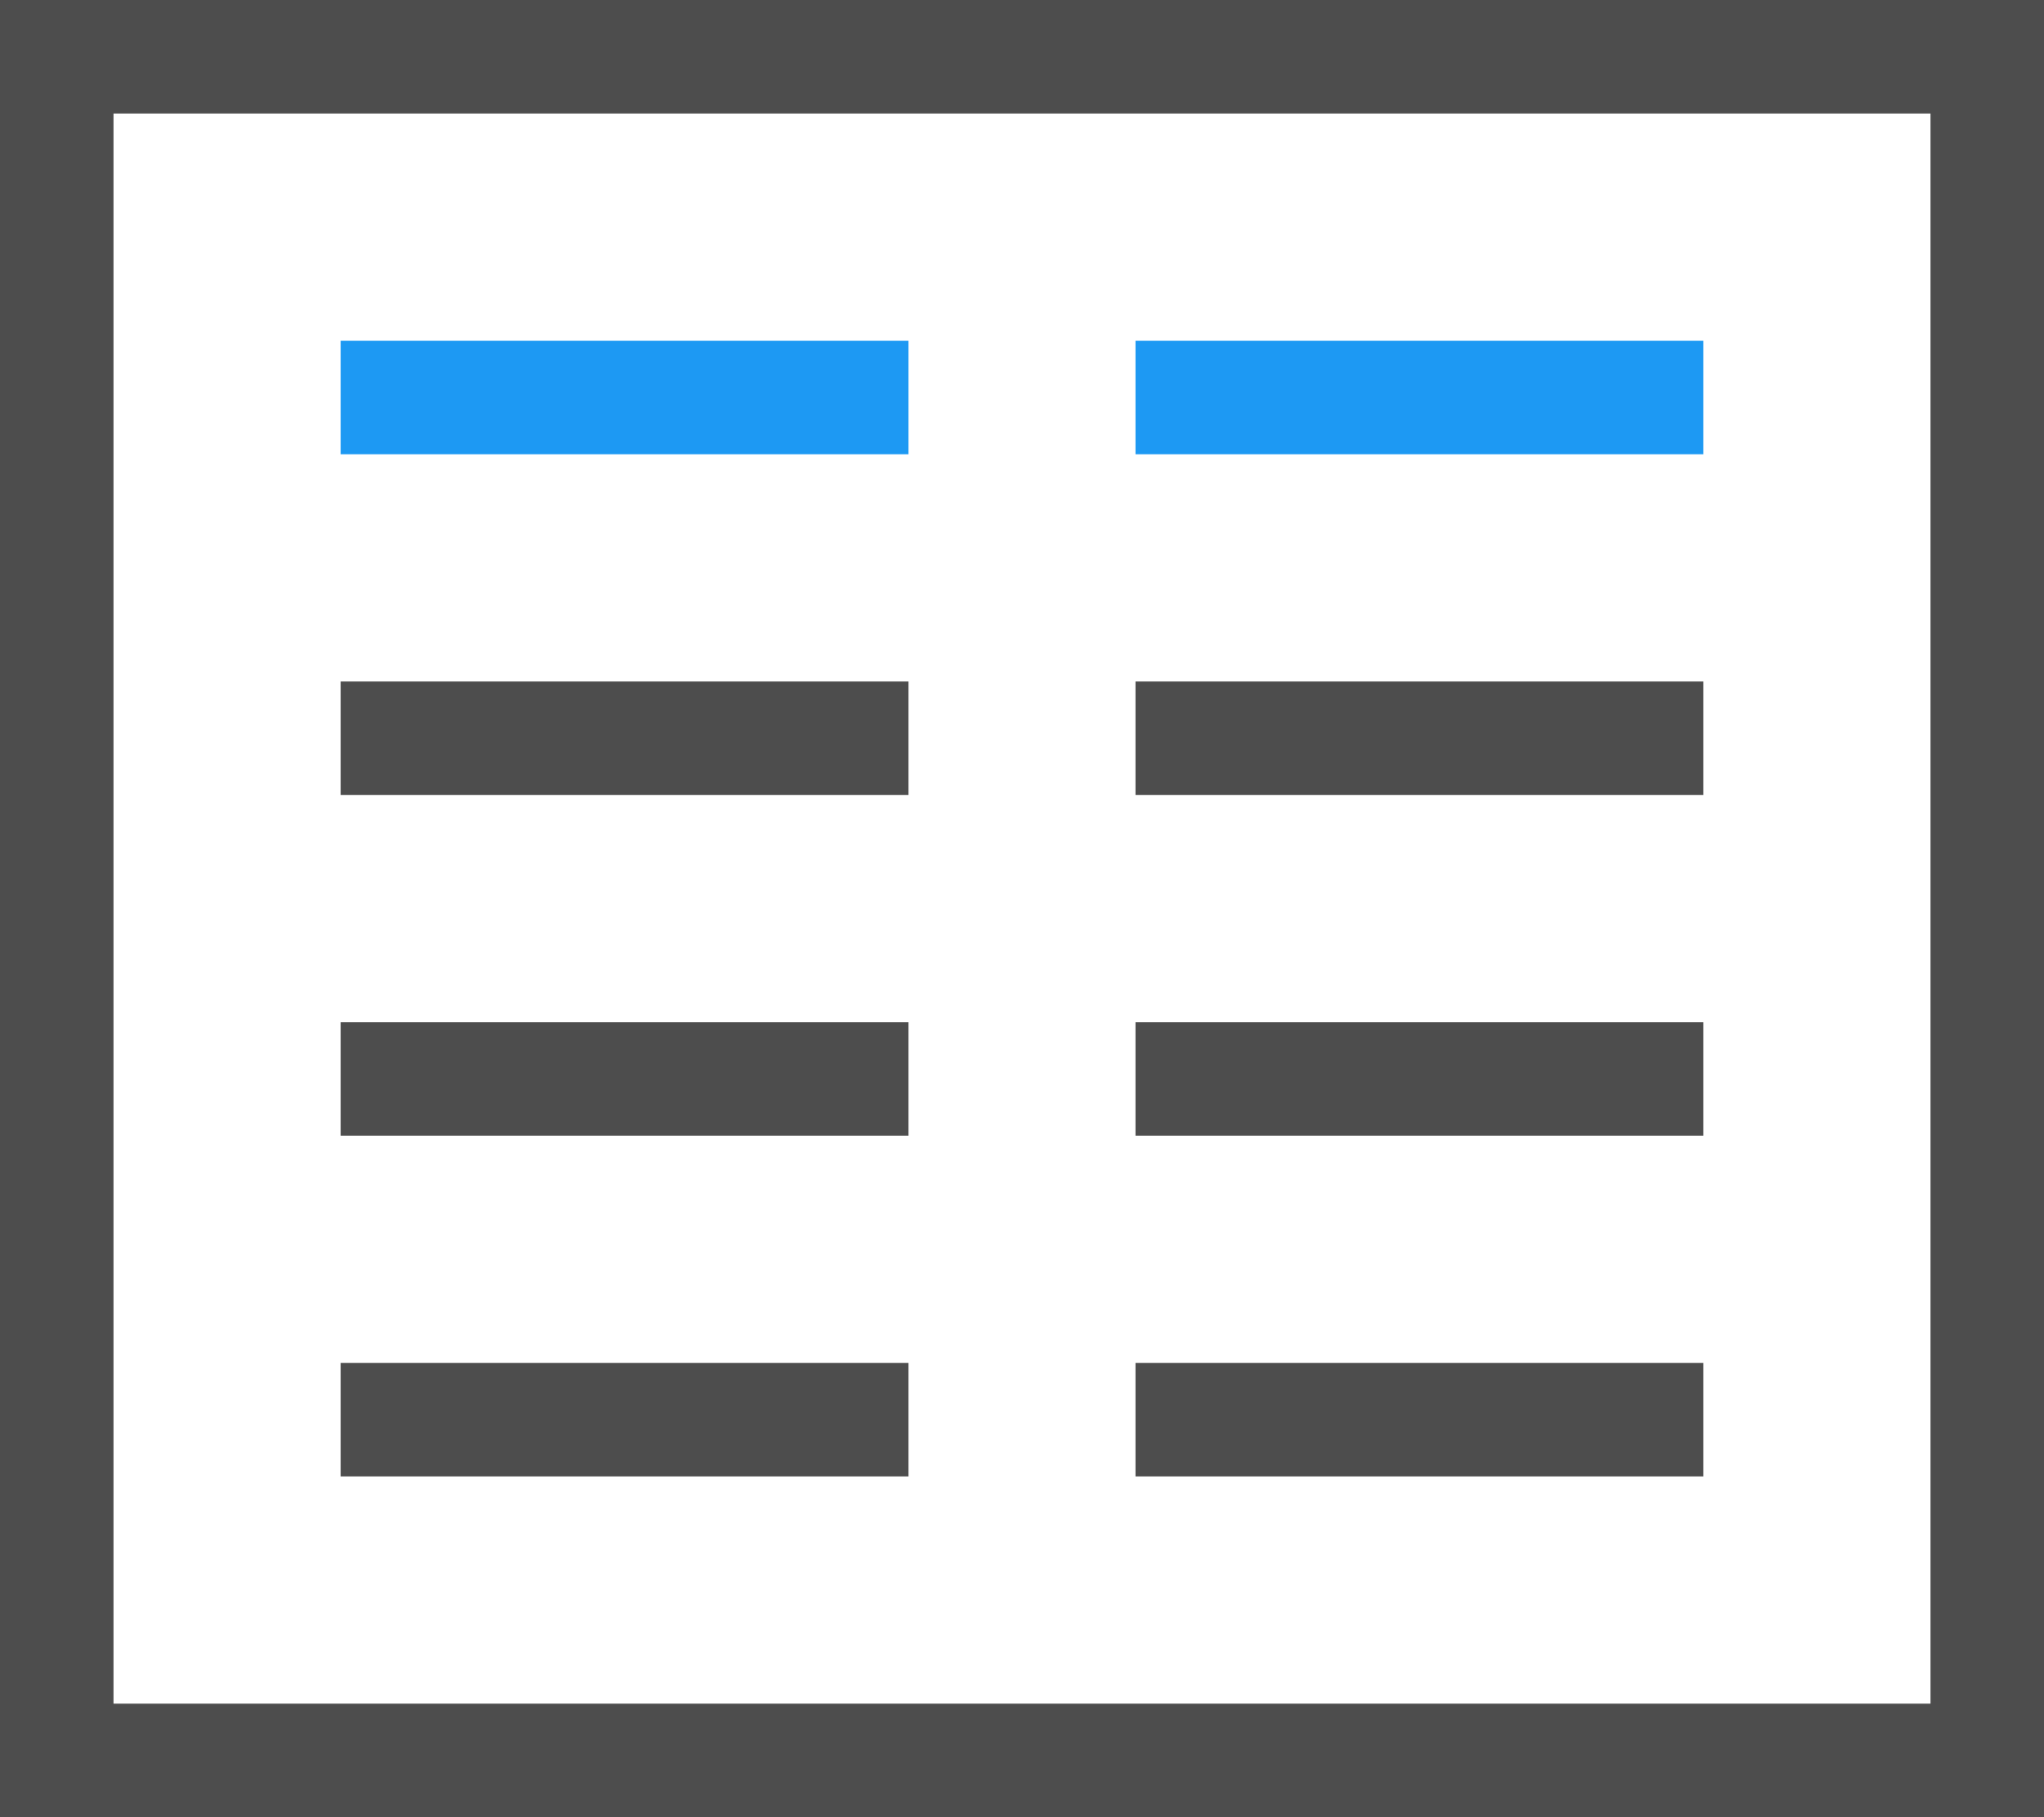 <?xml version="1.0" encoding="UTF-8"?>
<svg xmlns="http://www.w3.org/2000/svg" xmlns:xlink="http://www.w3.org/1999/xlink" width="18pt" height="16pt" viewBox="0 0 18 16" version="1.1">
<g id="surface1">
<path style=" stroke:none;fill-rule:nonzero;fill:rgb(30.196%,30.196%,30.196%);fill-opacity:1;" d="M 0 0 L 0 16 L 18 16 L 18 0 Z M 1 1 L 17 1 L 17 15 L 1 15 Z M 3 6 L 3 7 L 8 7 L 8 6 Z M 10 6 L 10 7 L 15 7 L 15 6 Z M 3 9 L 3 10 L 8 10 L 8 9 Z M 10 9 L 10 10 L 15 10 L 15 9 Z M 3 12 L 3 13 L 8 13 L 8 12 Z M 10 12 L 10 13 L 15 13 L 15 12 Z M 10 12 "/>
<path style=" stroke:none;fill-rule:nonzero;fill:rgb(11.373%,60%,95.294%);fill-opacity:1;" d="M 3 3 L 3 4 L 8 4 L 8 3 Z M 10 3 L 10 4 L 15 4 L 15 3 Z M 10 3 "/>
</g>
</svg>
